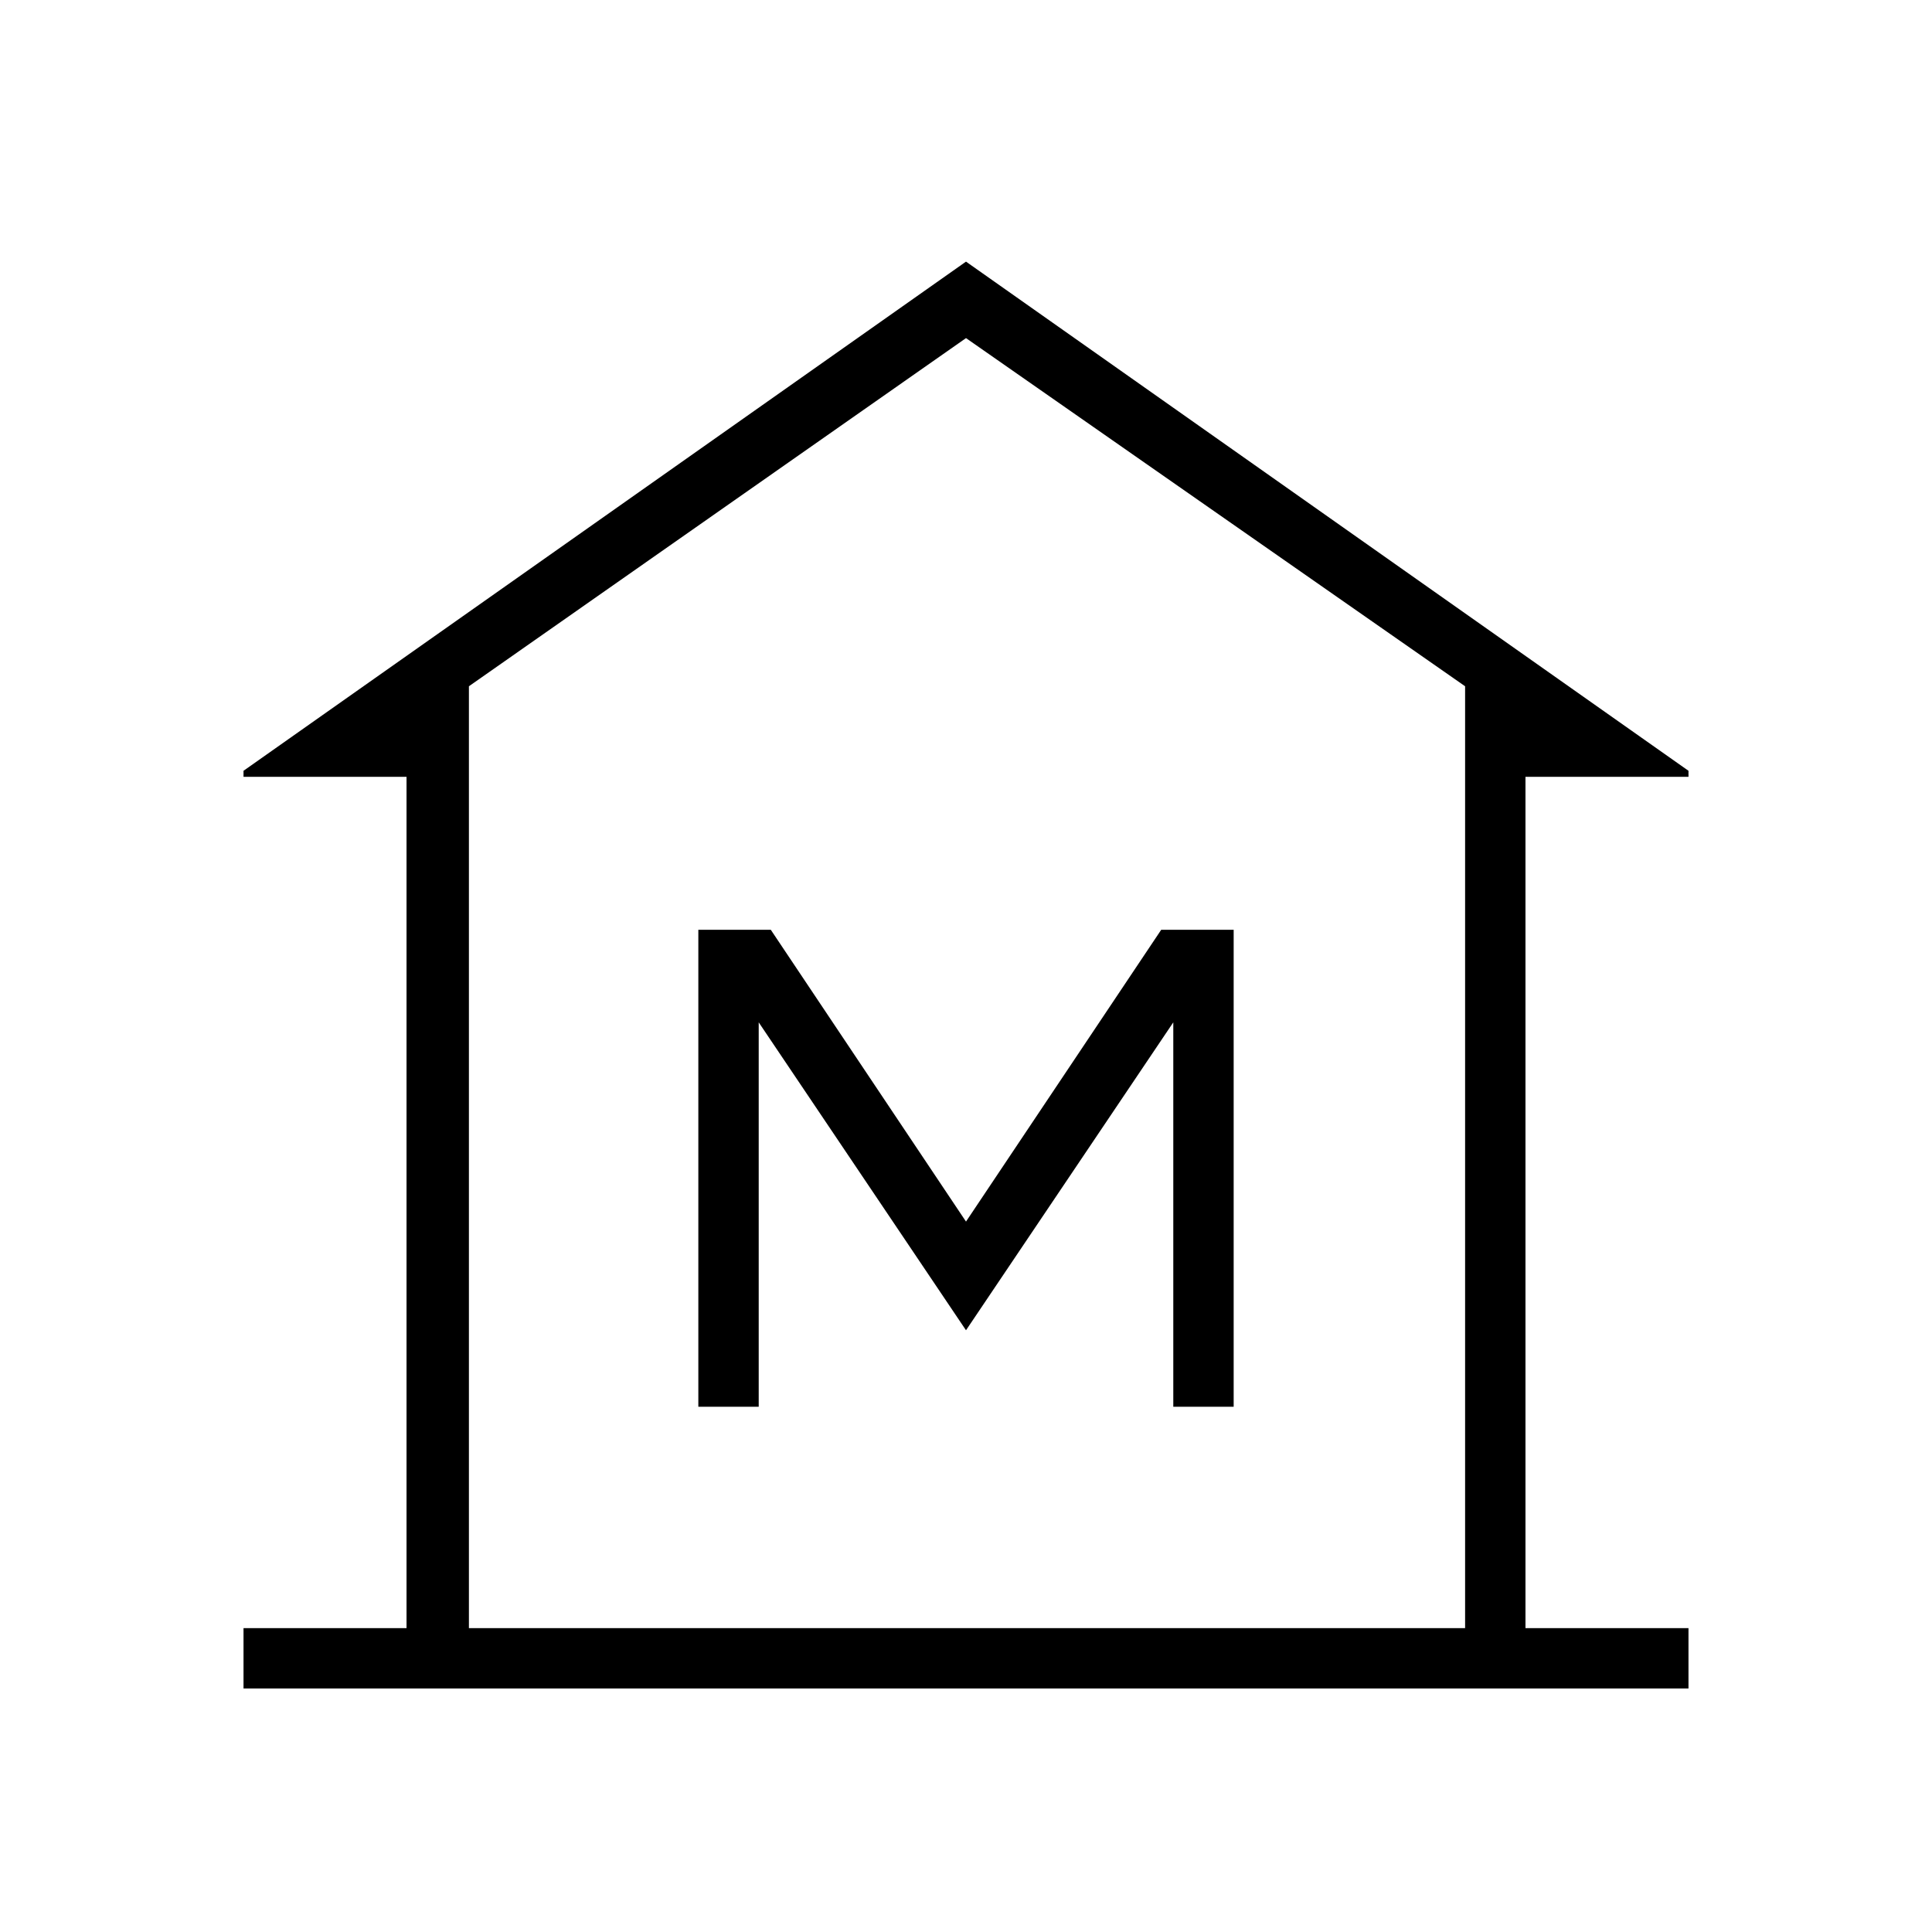 <svg xmlns="http://www.w3.org/2000/svg" height="48" width="48"><path d="M6.05 41.95V40.45H10.1V19.3H6.05V19.15L24 6.5L41.95 19.15V19.3H37.9V40.45H41.95V41.95ZM11.65 40.45H24H36.4ZM17.35 34.95H18.85V25.4L24 33.05L29.15 25.4V34.95H30.65V23.1H28.85L24 30.35L19.15 23.1H17.35ZM36.4 40.45V17.05L24 8.4L11.65 17.05V40.45Z"/></svg>